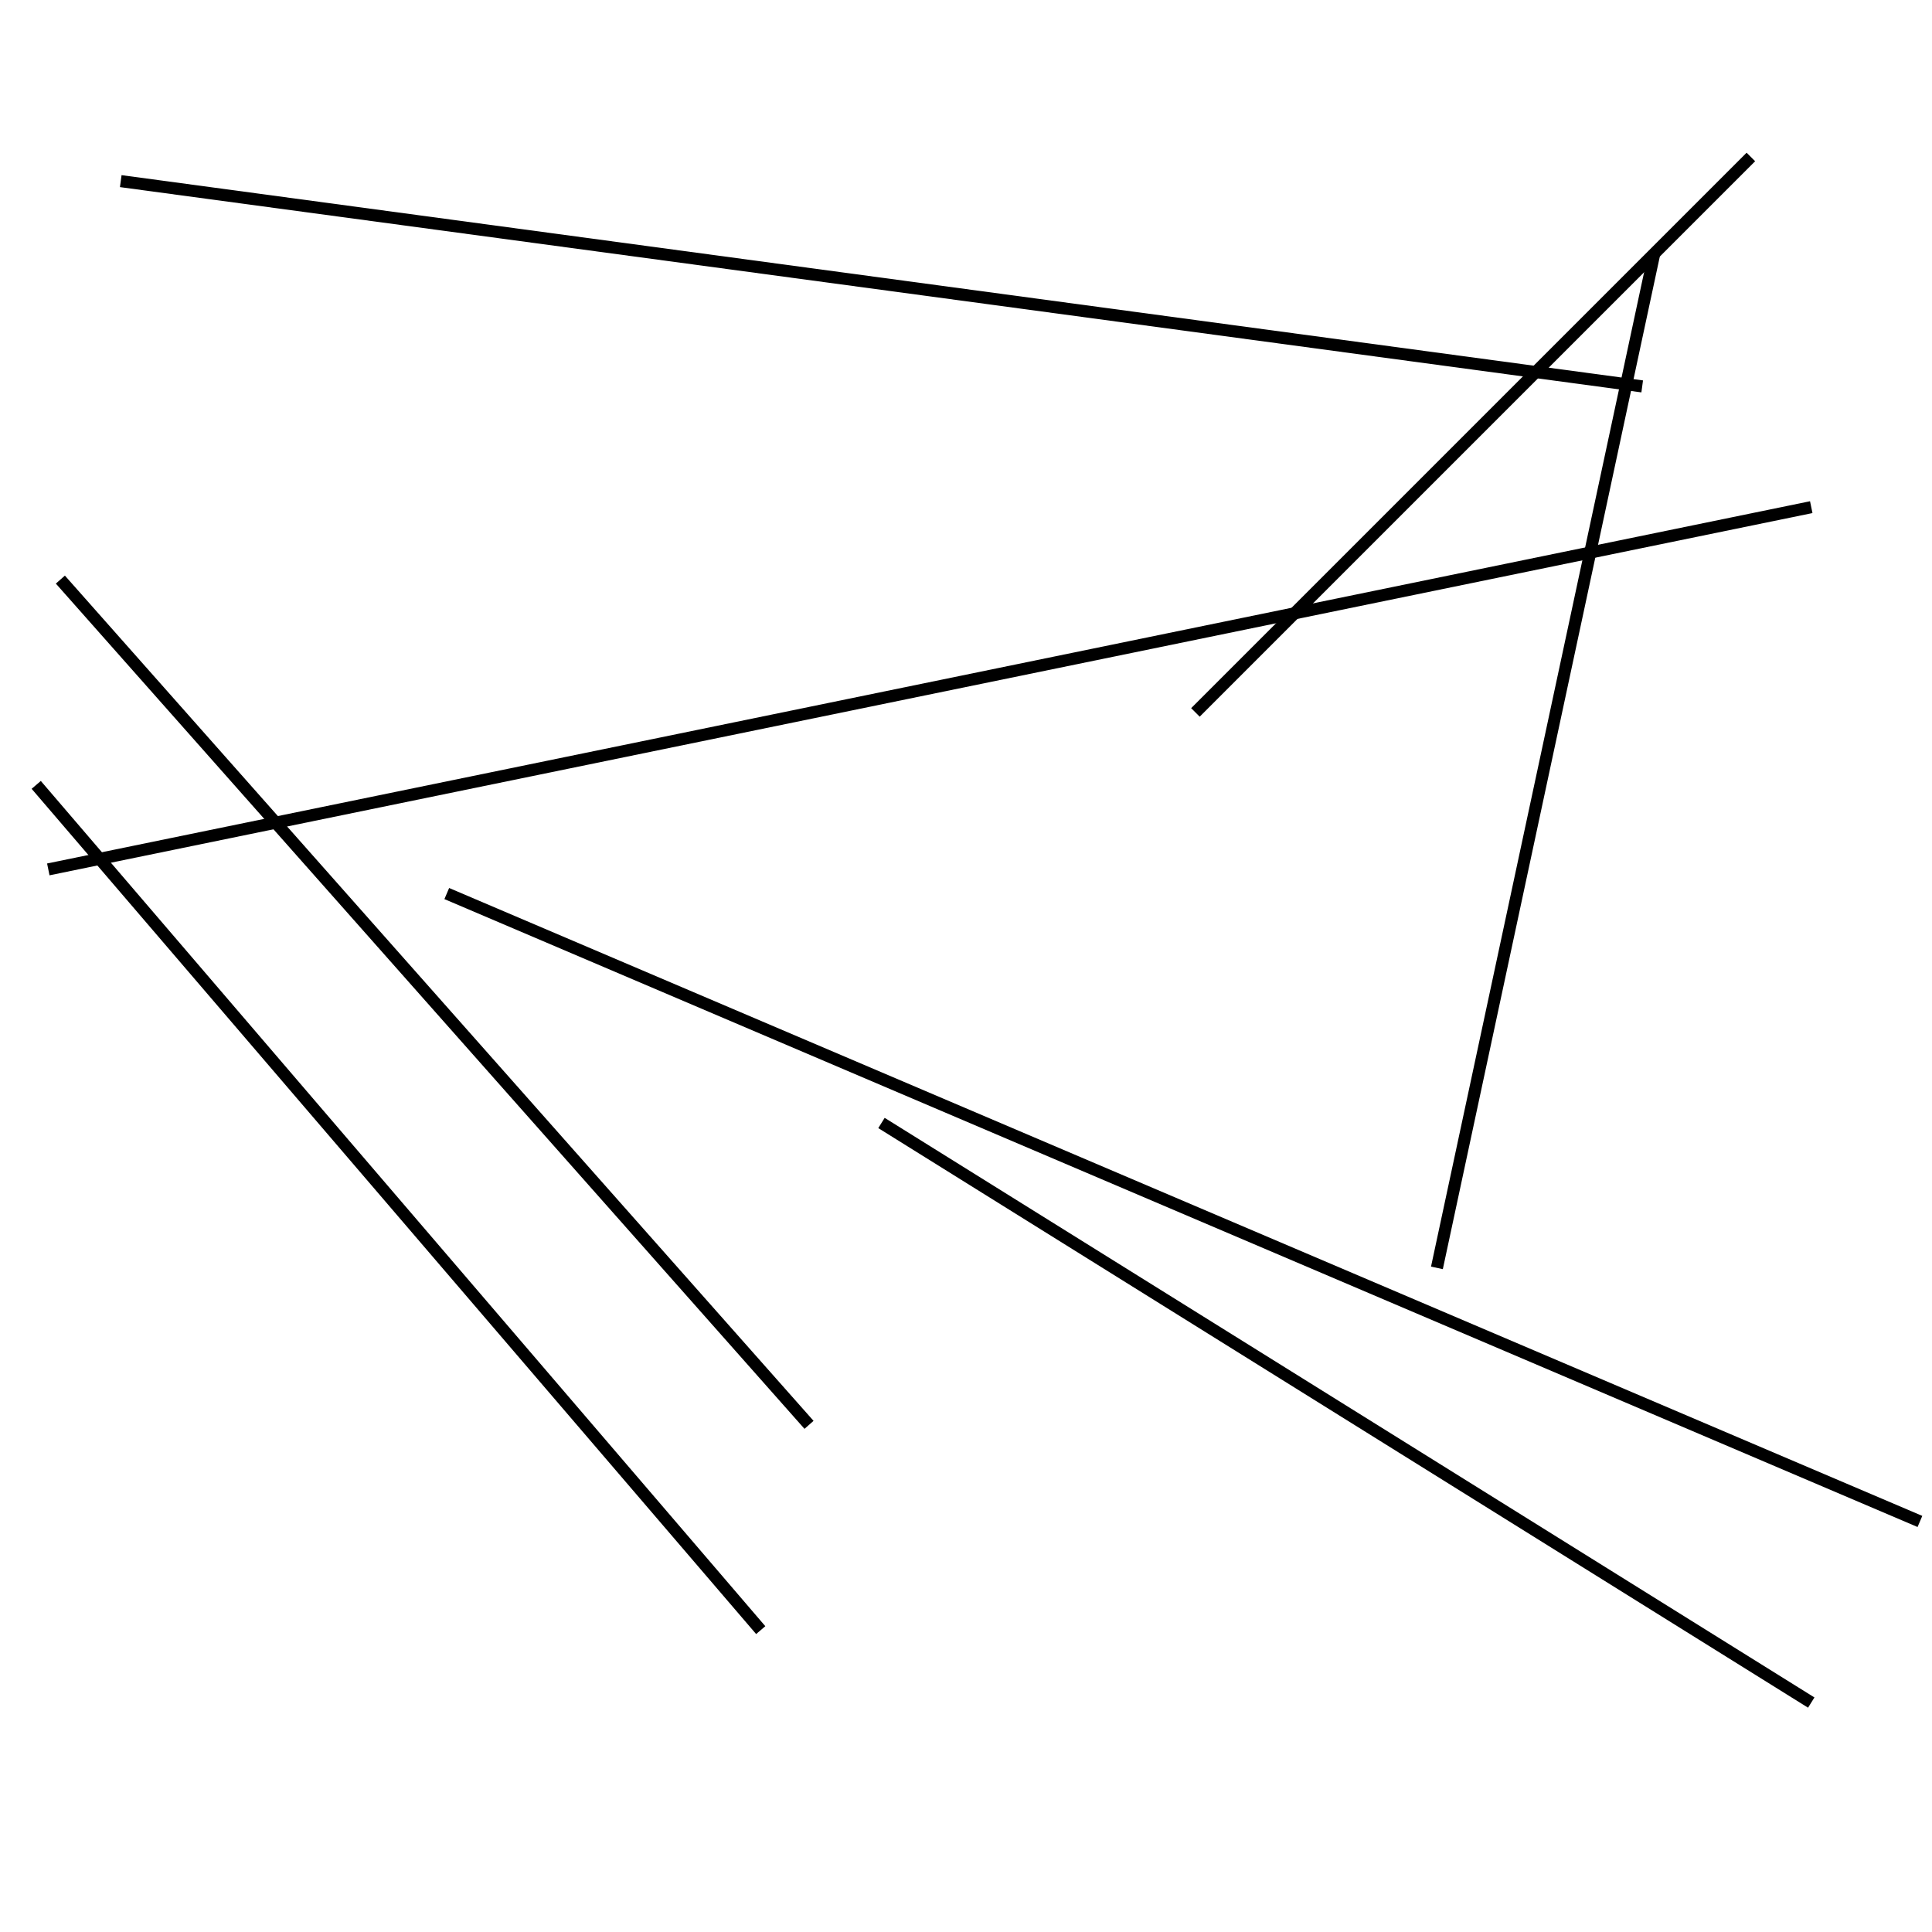 <?xml version="1.0" encoding="utf-8" ?>
<svg baseProfile="full" height="160" version="1.1" width="160" xmlns="http://www.w3.org/2000/svg" xmlns:ev="http://www.w3.org/2001/xml-events" xmlns:xlink="http://www.w3.org/1999/xlink"><defs /><line stroke="black" stroke-width="1" x1="137" x2="119" y1="21" y2="105" /><line stroke="black" stroke-width="1" x1="3" x2="63" y1="65" y2="135" /><line stroke="black" stroke-width="1" x1="73" x2="150" y1="93" y2="141" /><line stroke="black" stroke-width="1" x1="37" x2="159" y1="74" y2="126" /><line stroke="black" stroke-width="1" x1="136" x2="10" y1="32" y2="15" /><line stroke="black" stroke-width="1" x1="150" x2="4" y1="42" y2="72" /><line stroke="black" stroke-width="1" x1="145" x2="99" y1="13" y2="59" /><line stroke="black" stroke-width="1" x1="67" x2="5" y1="118" y2="48" /></svg>